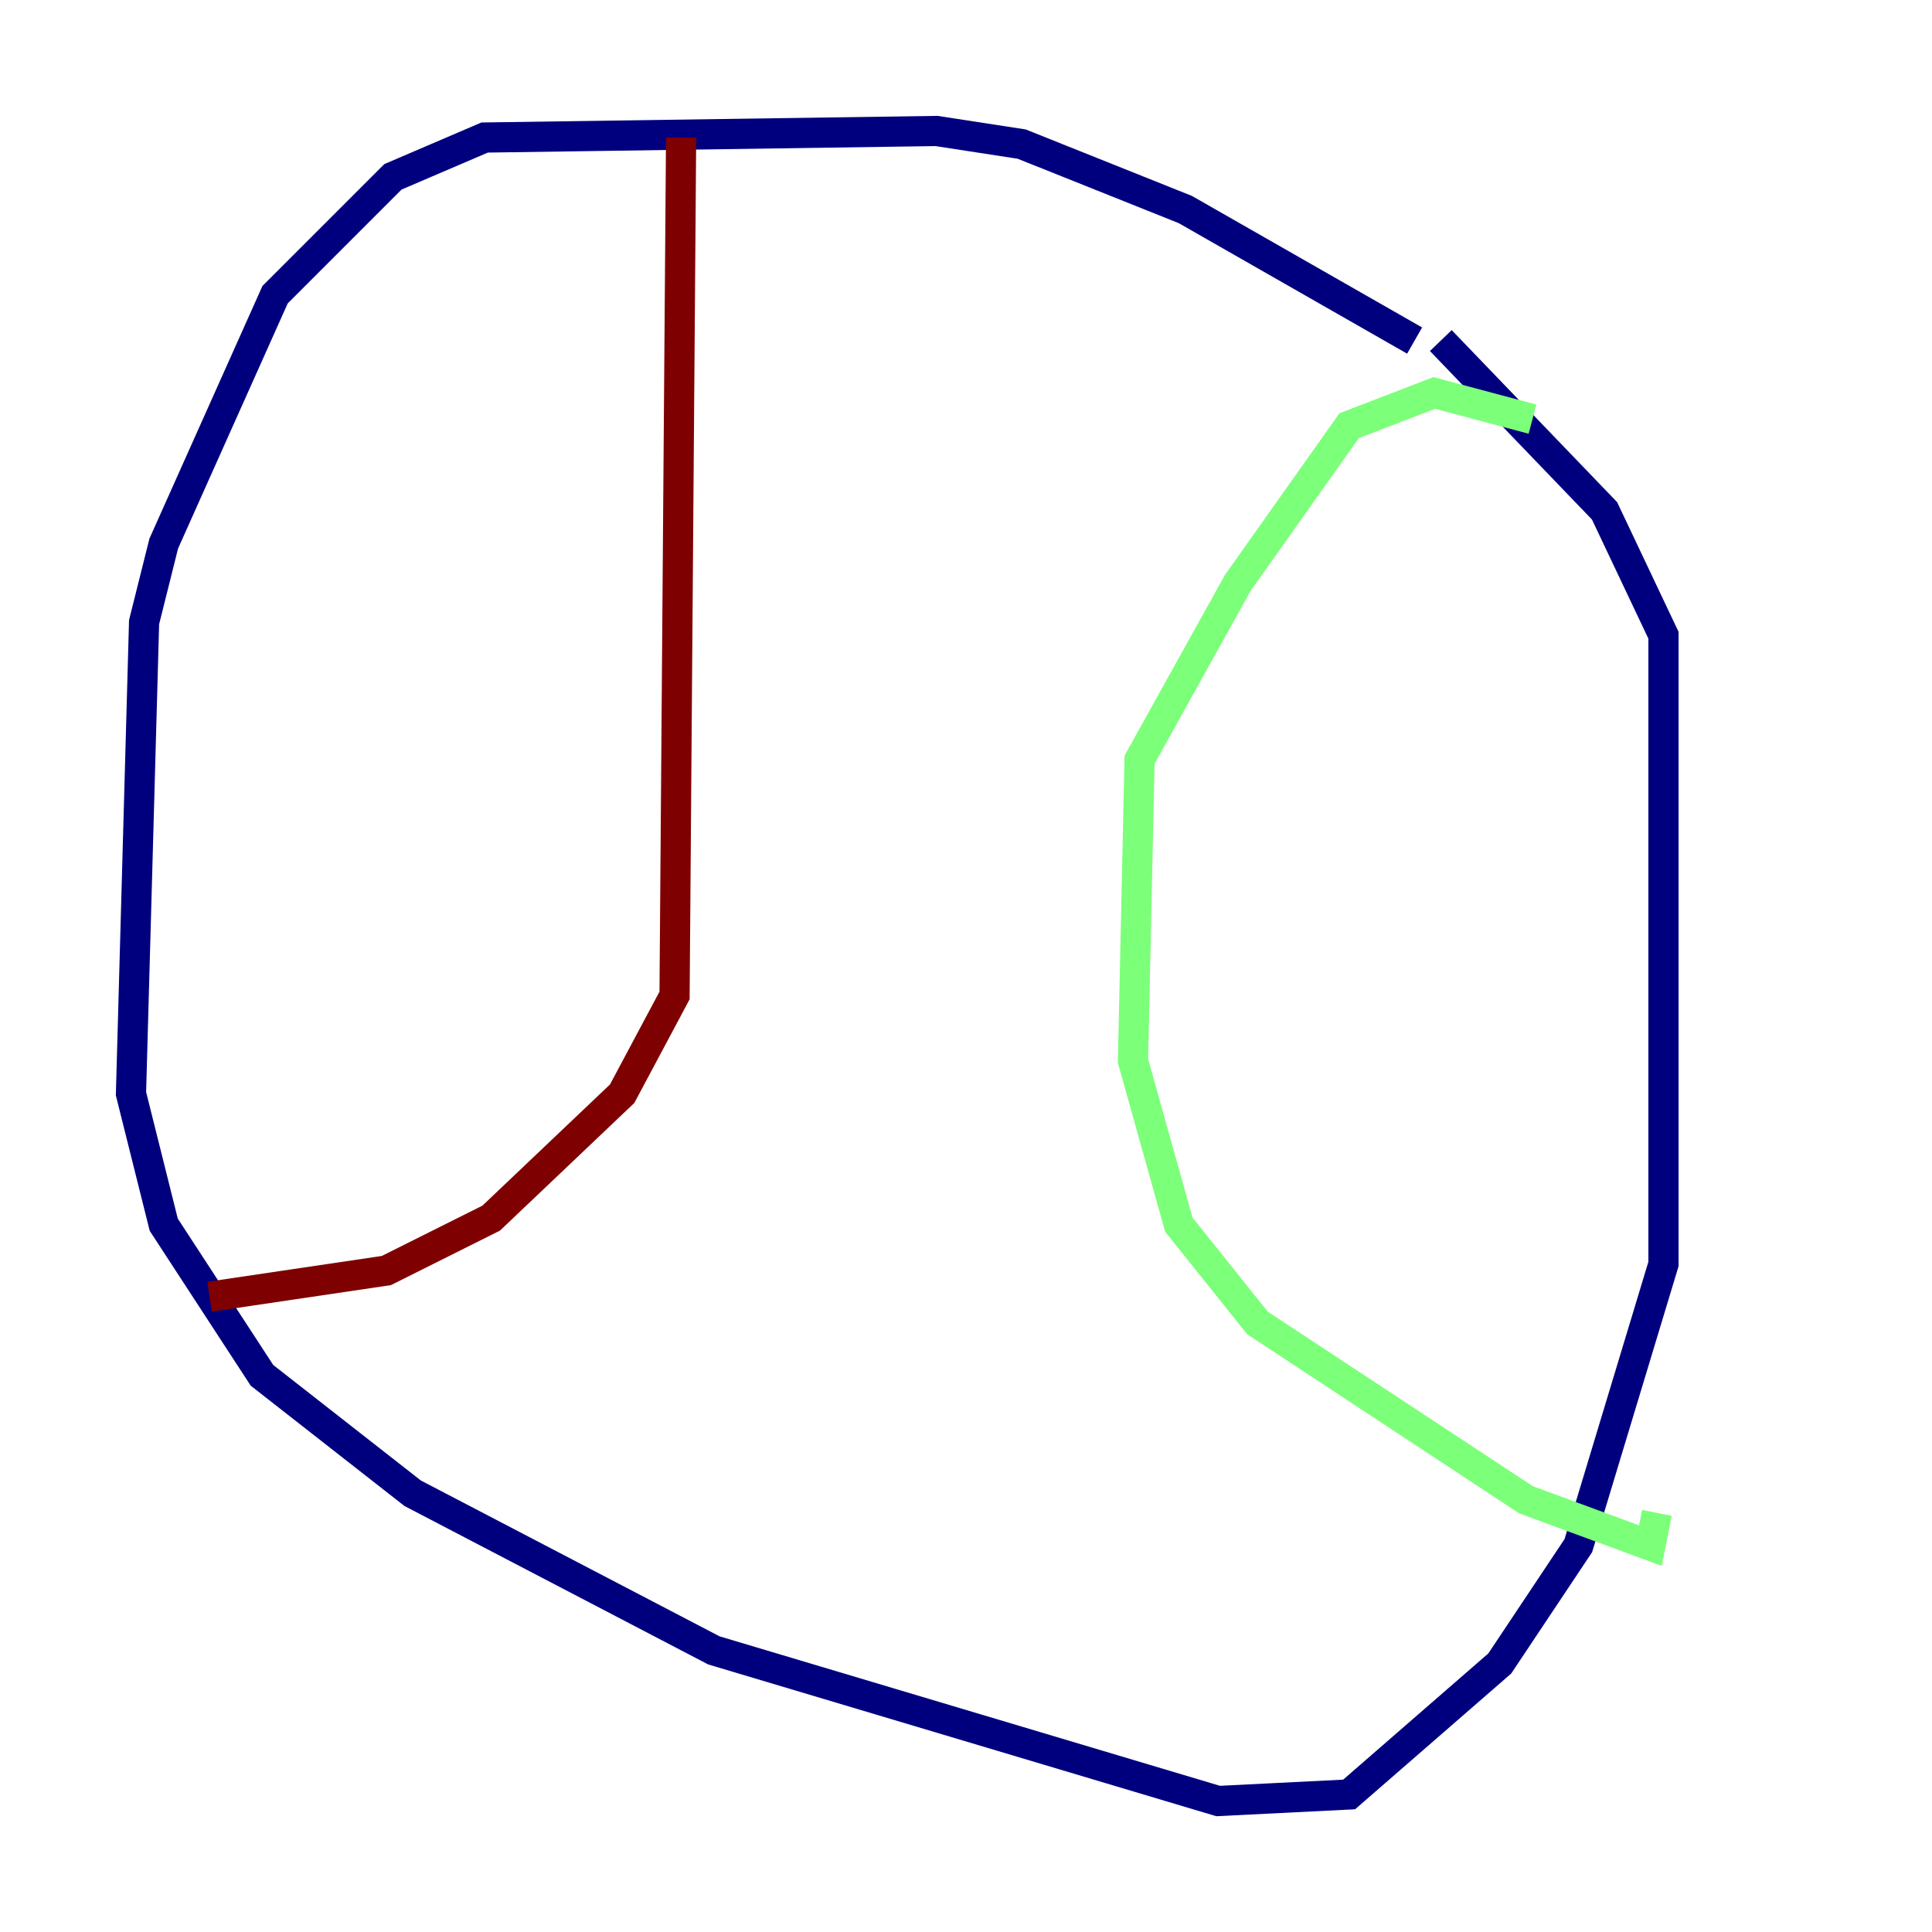 <?xml version="1.0" encoding="utf-8" ?>
<svg baseProfile="tiny" height="128" version="1.2" viewBox="0,0,128,128" width="128" xmlns="http://www.w3.org/2000/svg" xmlns:ev="http://www.w3.org/2001/xml-events" xmlns:xlink="http://www.w3.org/1999/xlink"><defs /><polyline fill="none" points="93.722,22.563 78.536,13.885 67.688,9.546 62.047,8.678 32.108,9.112 26.034,11.715 18.224,19.525 10.848,36.014 9.546,41.22 8.678,72.461 10.848,81.139 17.356,91.119 27.336,98.929 47.295,109.342 80.705,119.322 89.383,118.888 99.363,110.21 104.57,102.4 110.21,83.742 110.21,42.088 106.305,33.844 95.458,22.563" stroke="#00007f" stroke-width="2" /><polyline fill="none" points="101.532,27.77 95.024,26.034 89.383,28.203 82.007,38.617 75.498,50.332 75.064,70.291 78.102,81.139 83.308,87.647 101.098,99.363 109.342,102.4 109.776,100.231" stroke="#7cff79" stroke-width="2" /><polyline fill="none" points="45.125,9.112 44.691,65.953 41.22,72.461 32.542,80.705 25.6,84.176 13.885,85.912" stroke="#7f0000" stroke-width="2" /></svg>